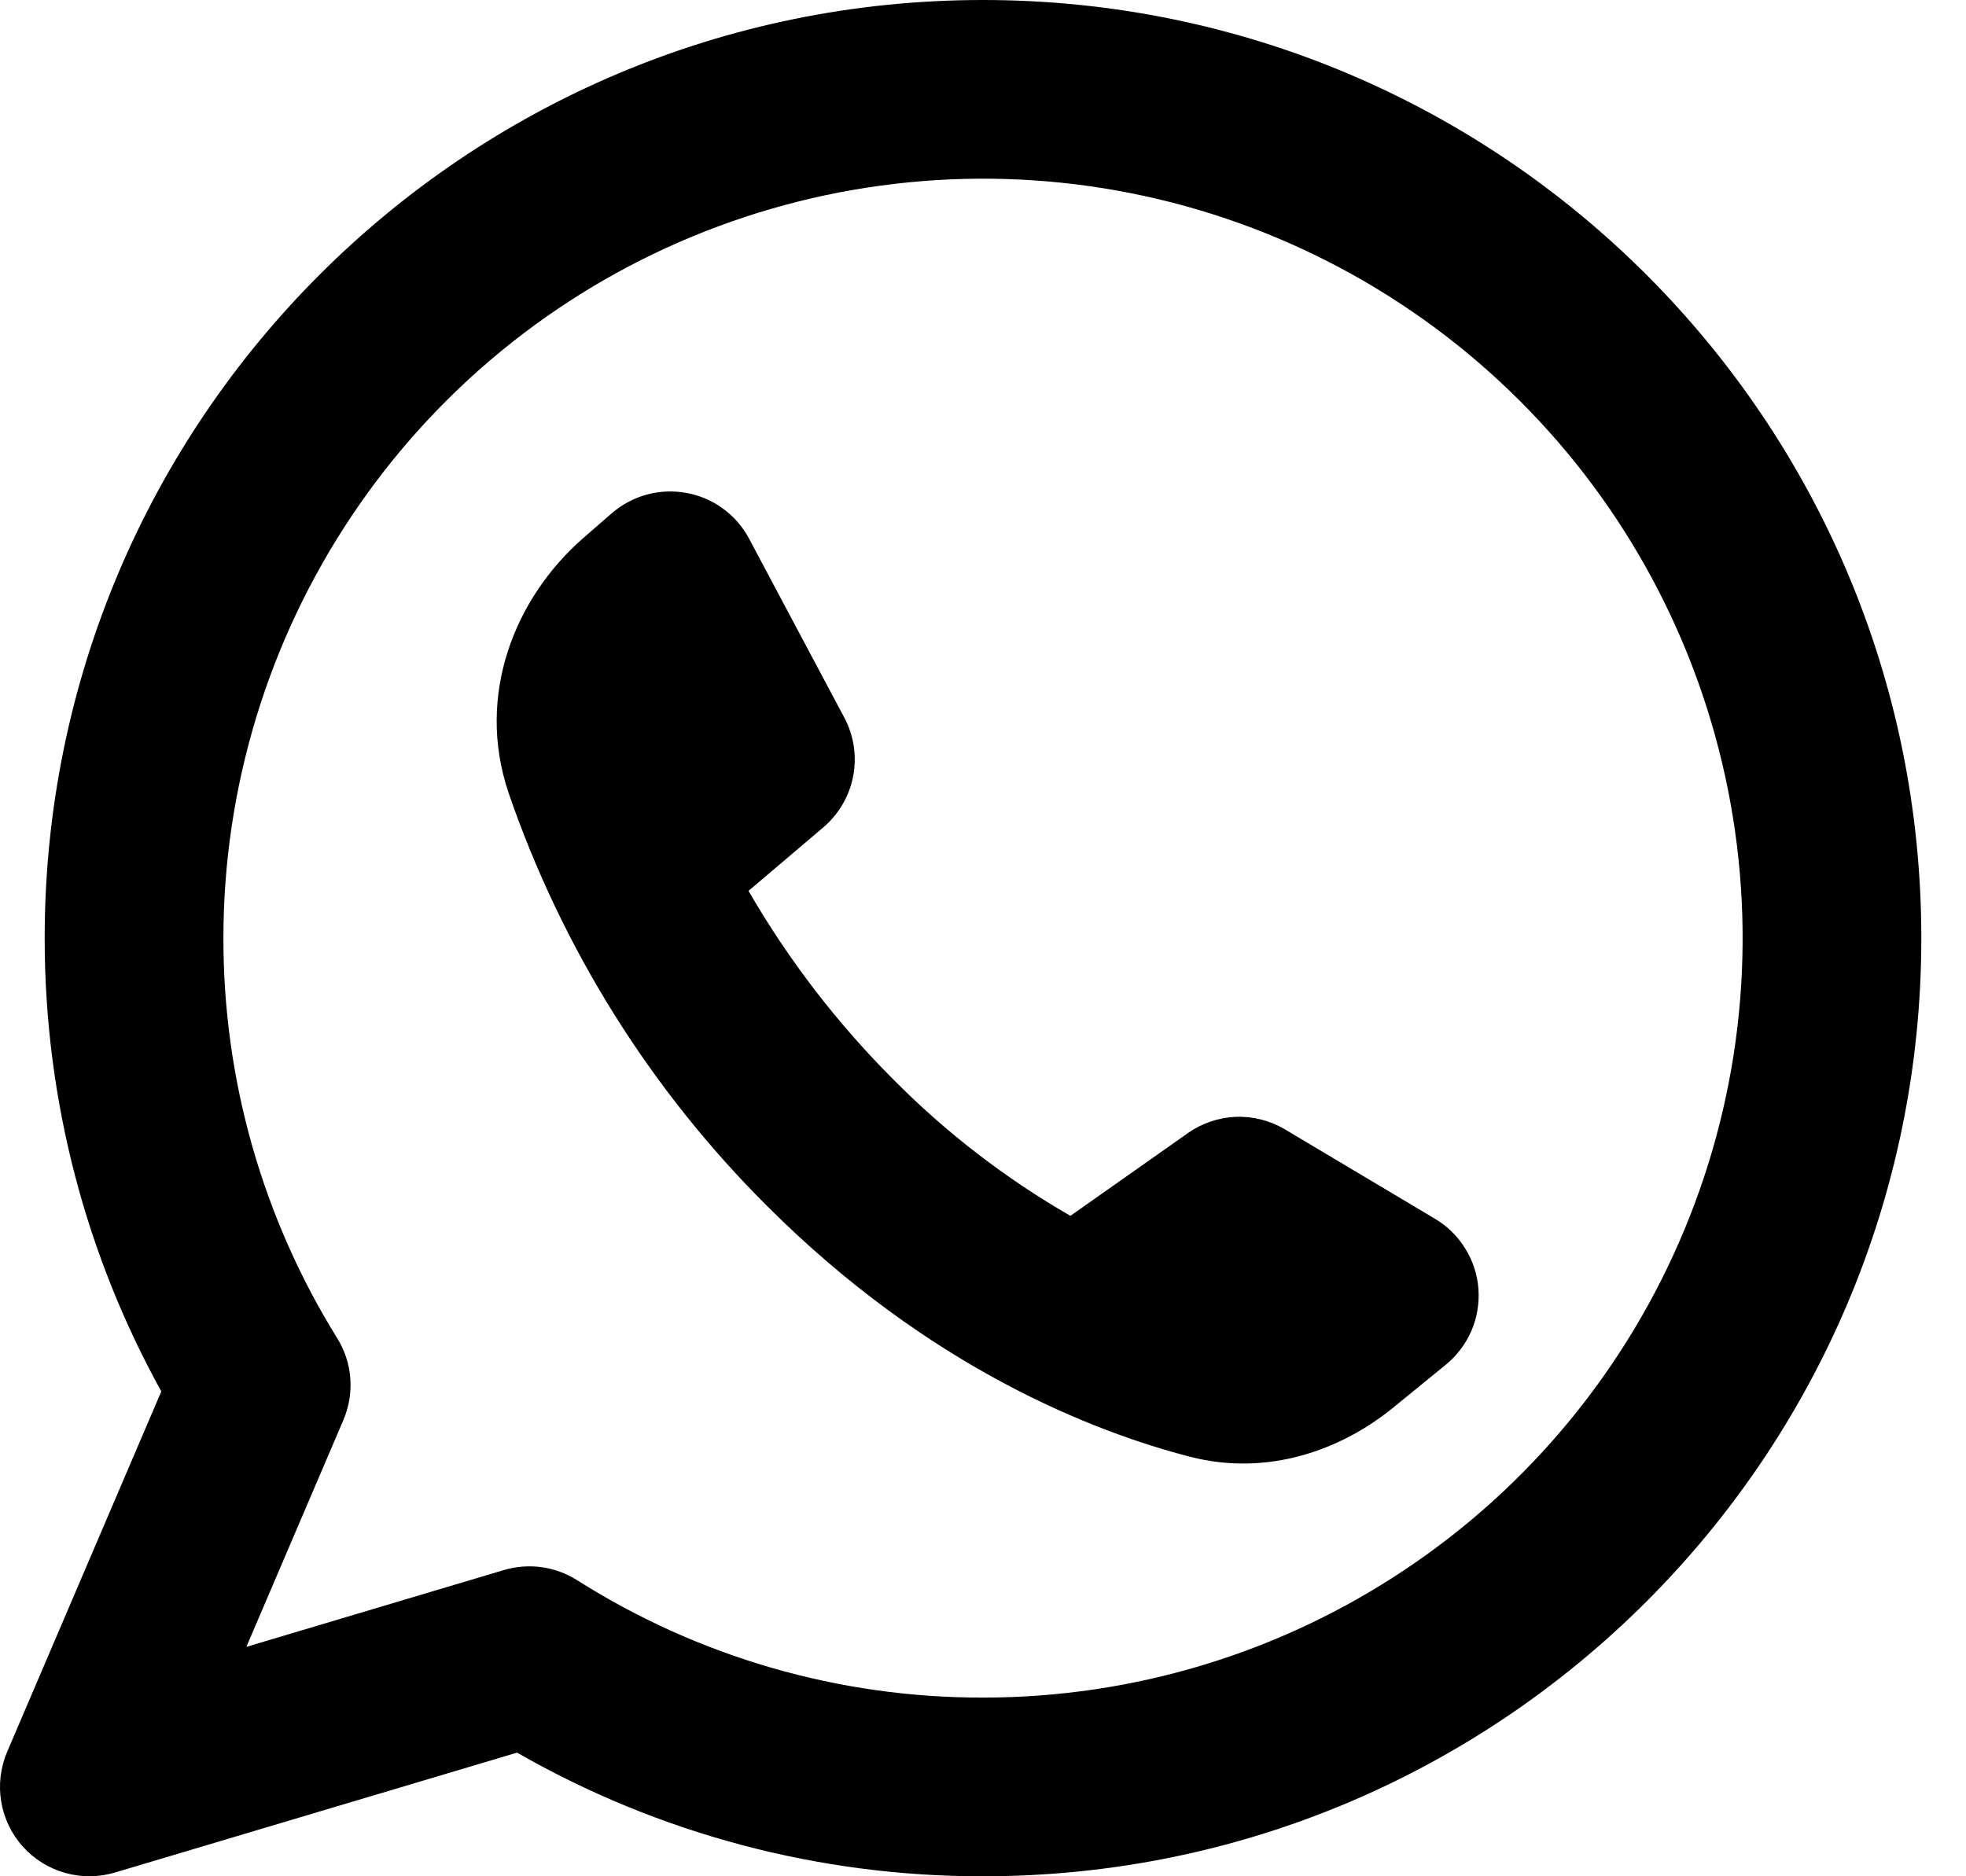 <svg width="22" height="21" viewBox="0 0 22 21" fill="none" xmlns="http://www.w3.org/2000/svg">
<path fill-rule="evenodd" clip-rule="evenodd" d="M2.5 10.5C2.5 8.819 2.999 7.175 3.933 5.778C4.867 4.38 6.194 3.29 7.748 2.647C9.301 2.004 11.01 1.835 12.659 2.163C14.307 2.491 15.822 3.301 17.011 4.49C18.2 5.678 19.009 7.193 19.337 8.842C19.665 10.491 19.497 12.2 18.853 13.753C18.21 15.306 17.121 16.634 15.723 17.567C14.325 18.502 12.682 19 11 19C9.392 19.003 7.817 18.547 6.458 17.686C6.338 17.61 6.202 17.56 6.06 17.54C5.919 17.521 5.774 17.532 5.637 17.573L2.757 18.432L3.842 15.895C3.905 15.747 3.932 15.587 3.92 15.426C3.908 15.266 3.857 15.111 3.772 14.975C2.938 13.632 2.498 12.081 2.5 10.5V10.5ZM11 0C5.201 0 0.5 4.701 0.5 10.5C0.5 12.338 0.973 14.068 1.805 15.573L0.08 19.607C0.006 19.782 -0.018 19.974 0.013 20.162C0.044 20.349 0.127 20.524 0.254 20.666C0.381 20.808 0.545 20.91 0.728 20.962C0.911 21.014 1.104 21.012 1.286 20.958L5.786 19.616C7.373 20.526 9.171 21.003 11 21C16.799 21 21.5 16.299 21.5 10.5C21.5 4.701 16.799 0 11 0ZM13.293 12.682L11.978 13.608C11.254 13.191 10.589 12.679 10 12.085C9.369 11.454 8.823 10.744 8.376 9.971L9.211 9.262C9.385 9.114 9.504 8.912 9.547 8.688C9.59 8.464 9.555 8.231 9.447 8.03L8.383 6.03C8.313 5.897 8.213 5.782 8.091 5.693C7.97 5.604 7.83 5.544 7.682 5.517C7.534 5.49 7.381 5.496 7.236 5.536C7.091 5.576 6.957 5.648 6.843 5.747L6.527 6.022C5.768 6.684 5.319 7.772 5.691 8.874C6.29 10.617 7.28 12.2 8.586 13.5C10.399 15.313 12.241 16.027 13.319 16.305C14.187 16.528 15.008 16.229 15.587 15.757L16.178 15.275C16.303 15.173 16.401 15.043 16.465 14.896C16.529 14.748 16.555 14.587 16.544 14.427C16.532 14.266 16.482 14.111 16.397 13.975C16.313 13.838 16.197 13.723 16.058 13.641L14.38 12.641C14.214 12.542 14.023 12.493 13.83 12.5C13.637 12.508 13.45 12.571 13.292 12.682H13.293Z" fill="black"/>
</svg>

